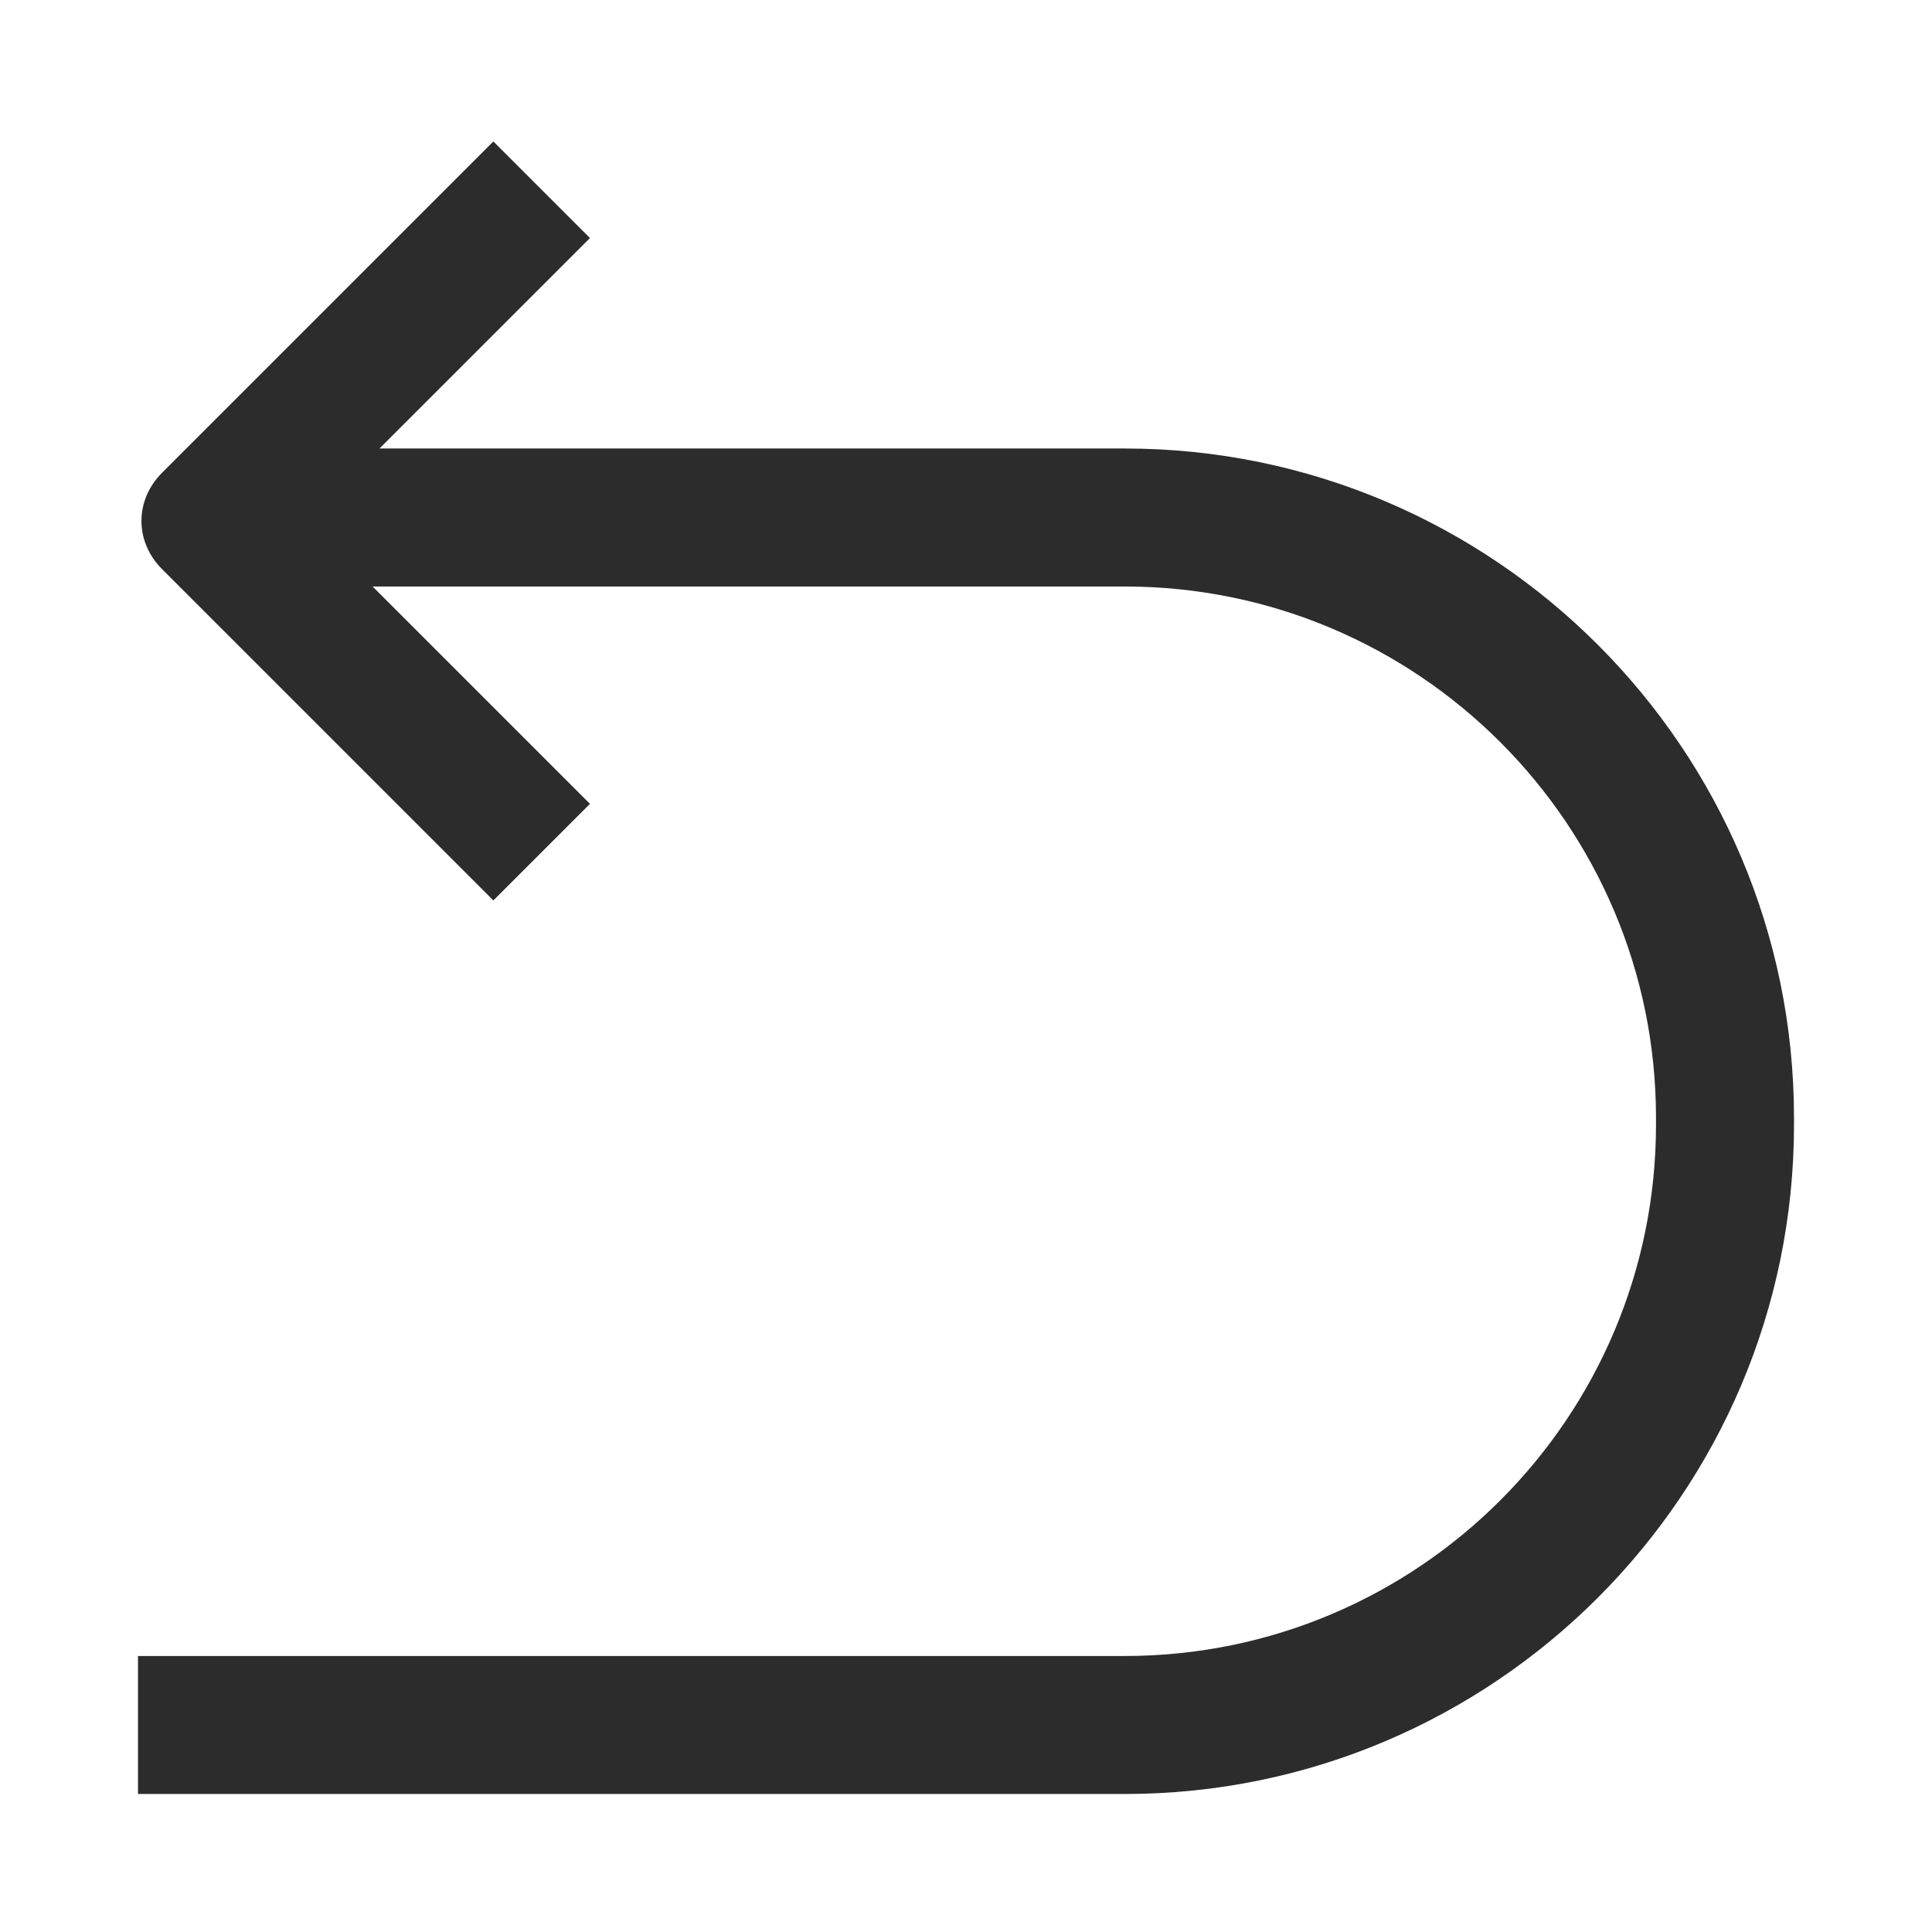 <?xml version="1.0" standalone="no"?><!DOCTYPE svg PUBLIC "-//W3C//DTD SVG 1.1//EN" "http://www.w3.org/Graphics/SVG/1.1/DTD/svg11.dtd"><svg t="1757148559434" class="icon" viewBox="0 0 1024 1024" version="1.1" xmlns="http://www.w3.org/2000/svg" p-id="26300" width="64" height="64" xmlns:xlink="http://www.w3.org/1999/xlink"><path d="M596.114 237.714H201.143l111.543-111.543-51.2-51.2-175.543 175.543c-7.314 7.314-10.971 16.457-10.971 25.6 0 9.143 3.657 18.286 10.971 25.6l175.543 175.543 51.2-51.2-115.2-115.2h398.629C751.543 310.857 877.714 437.029 877.714 592.457v3.657C877.714 751.543 751.543 877.714 596.114 877.714H73.143v73.143h522.971C791.771 950.857 950.857 791.771 950.857 596.114v-3.657C950.857 396.8 791.771 237.714 596.114 237.714z" p-id="26301" fill="#2c2c2c"></path></svg>